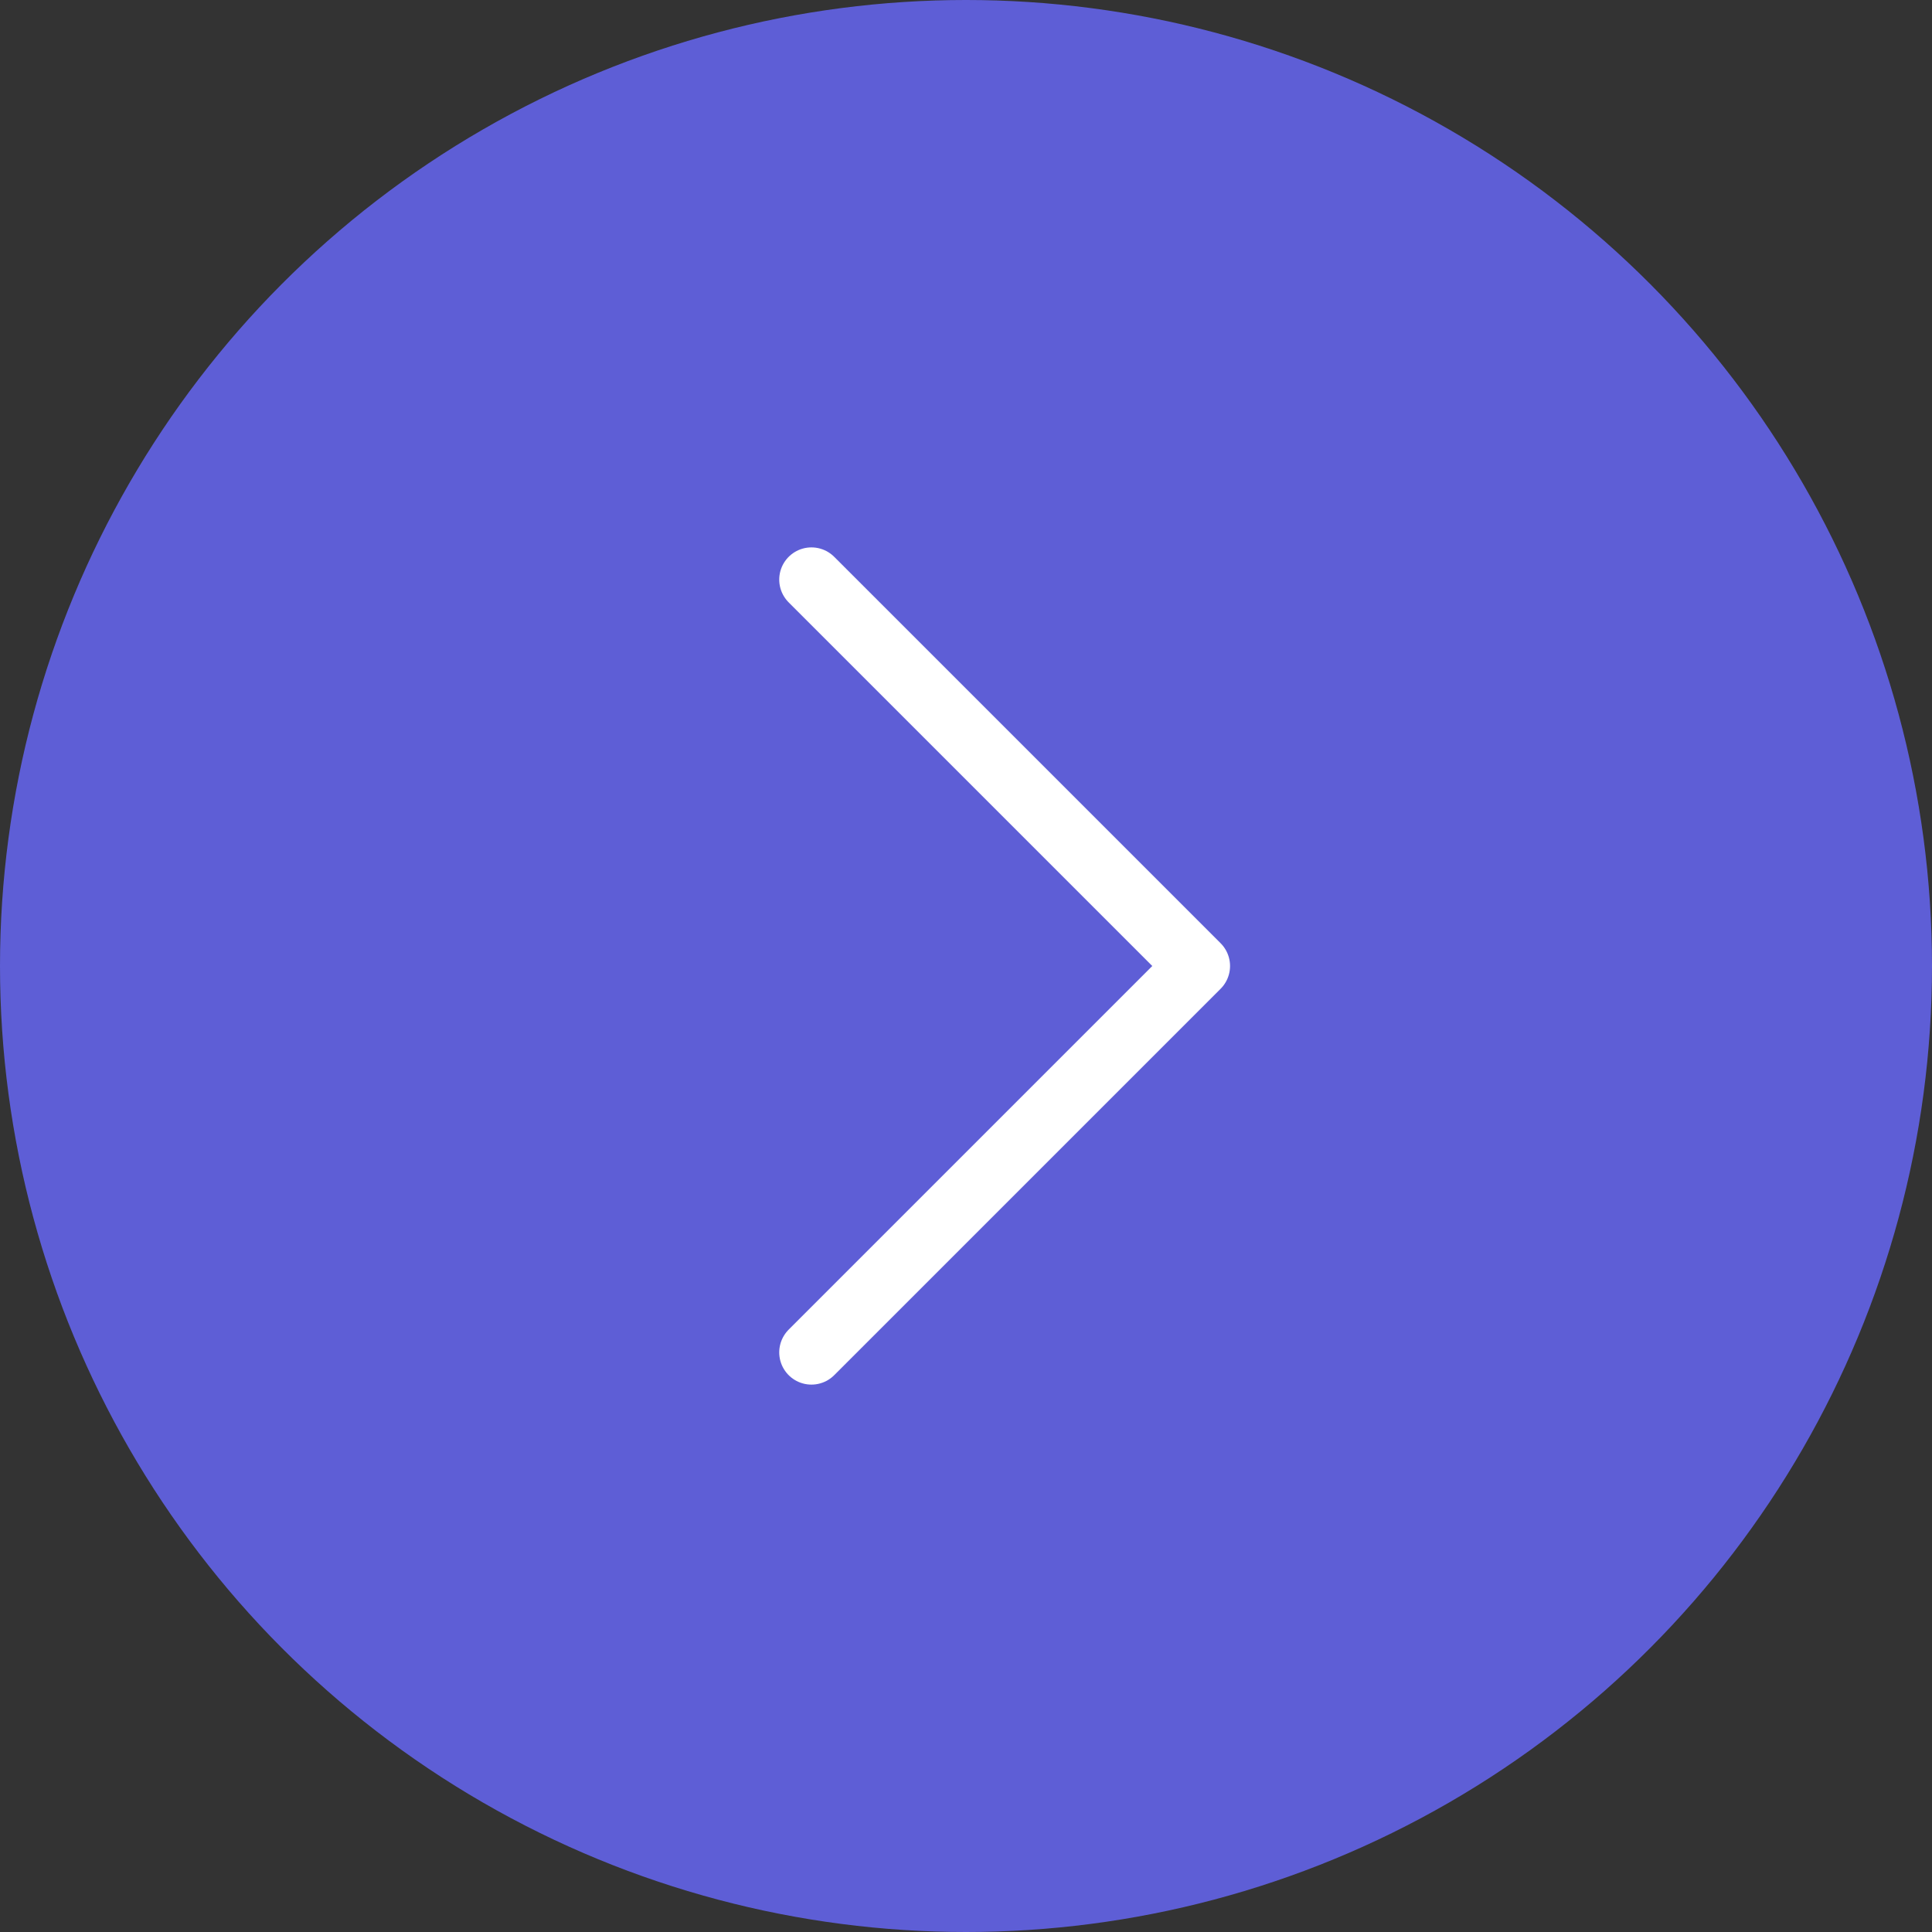 <svg width="50" height="50" viewBox="0 0 50 50" fill="none" xmlns="http://www.w3.org/2000/svg">
<rect x="0" y="0" width="50" height="50" fill="#333333" stroke="none"/>
<circle cx="25" cy="25" r="25" transform="rotate(-180 25 25)" fill="#5E5ED6"/>
<path d="M21 15L31 25L21 35" fill="#5E5ED6"/>
<path d="M21 15L31 25L21 35" stroke="white" stroke-width="1.667" stroke-linecap="round" stroke-linejoin="round"/>
</svg>
